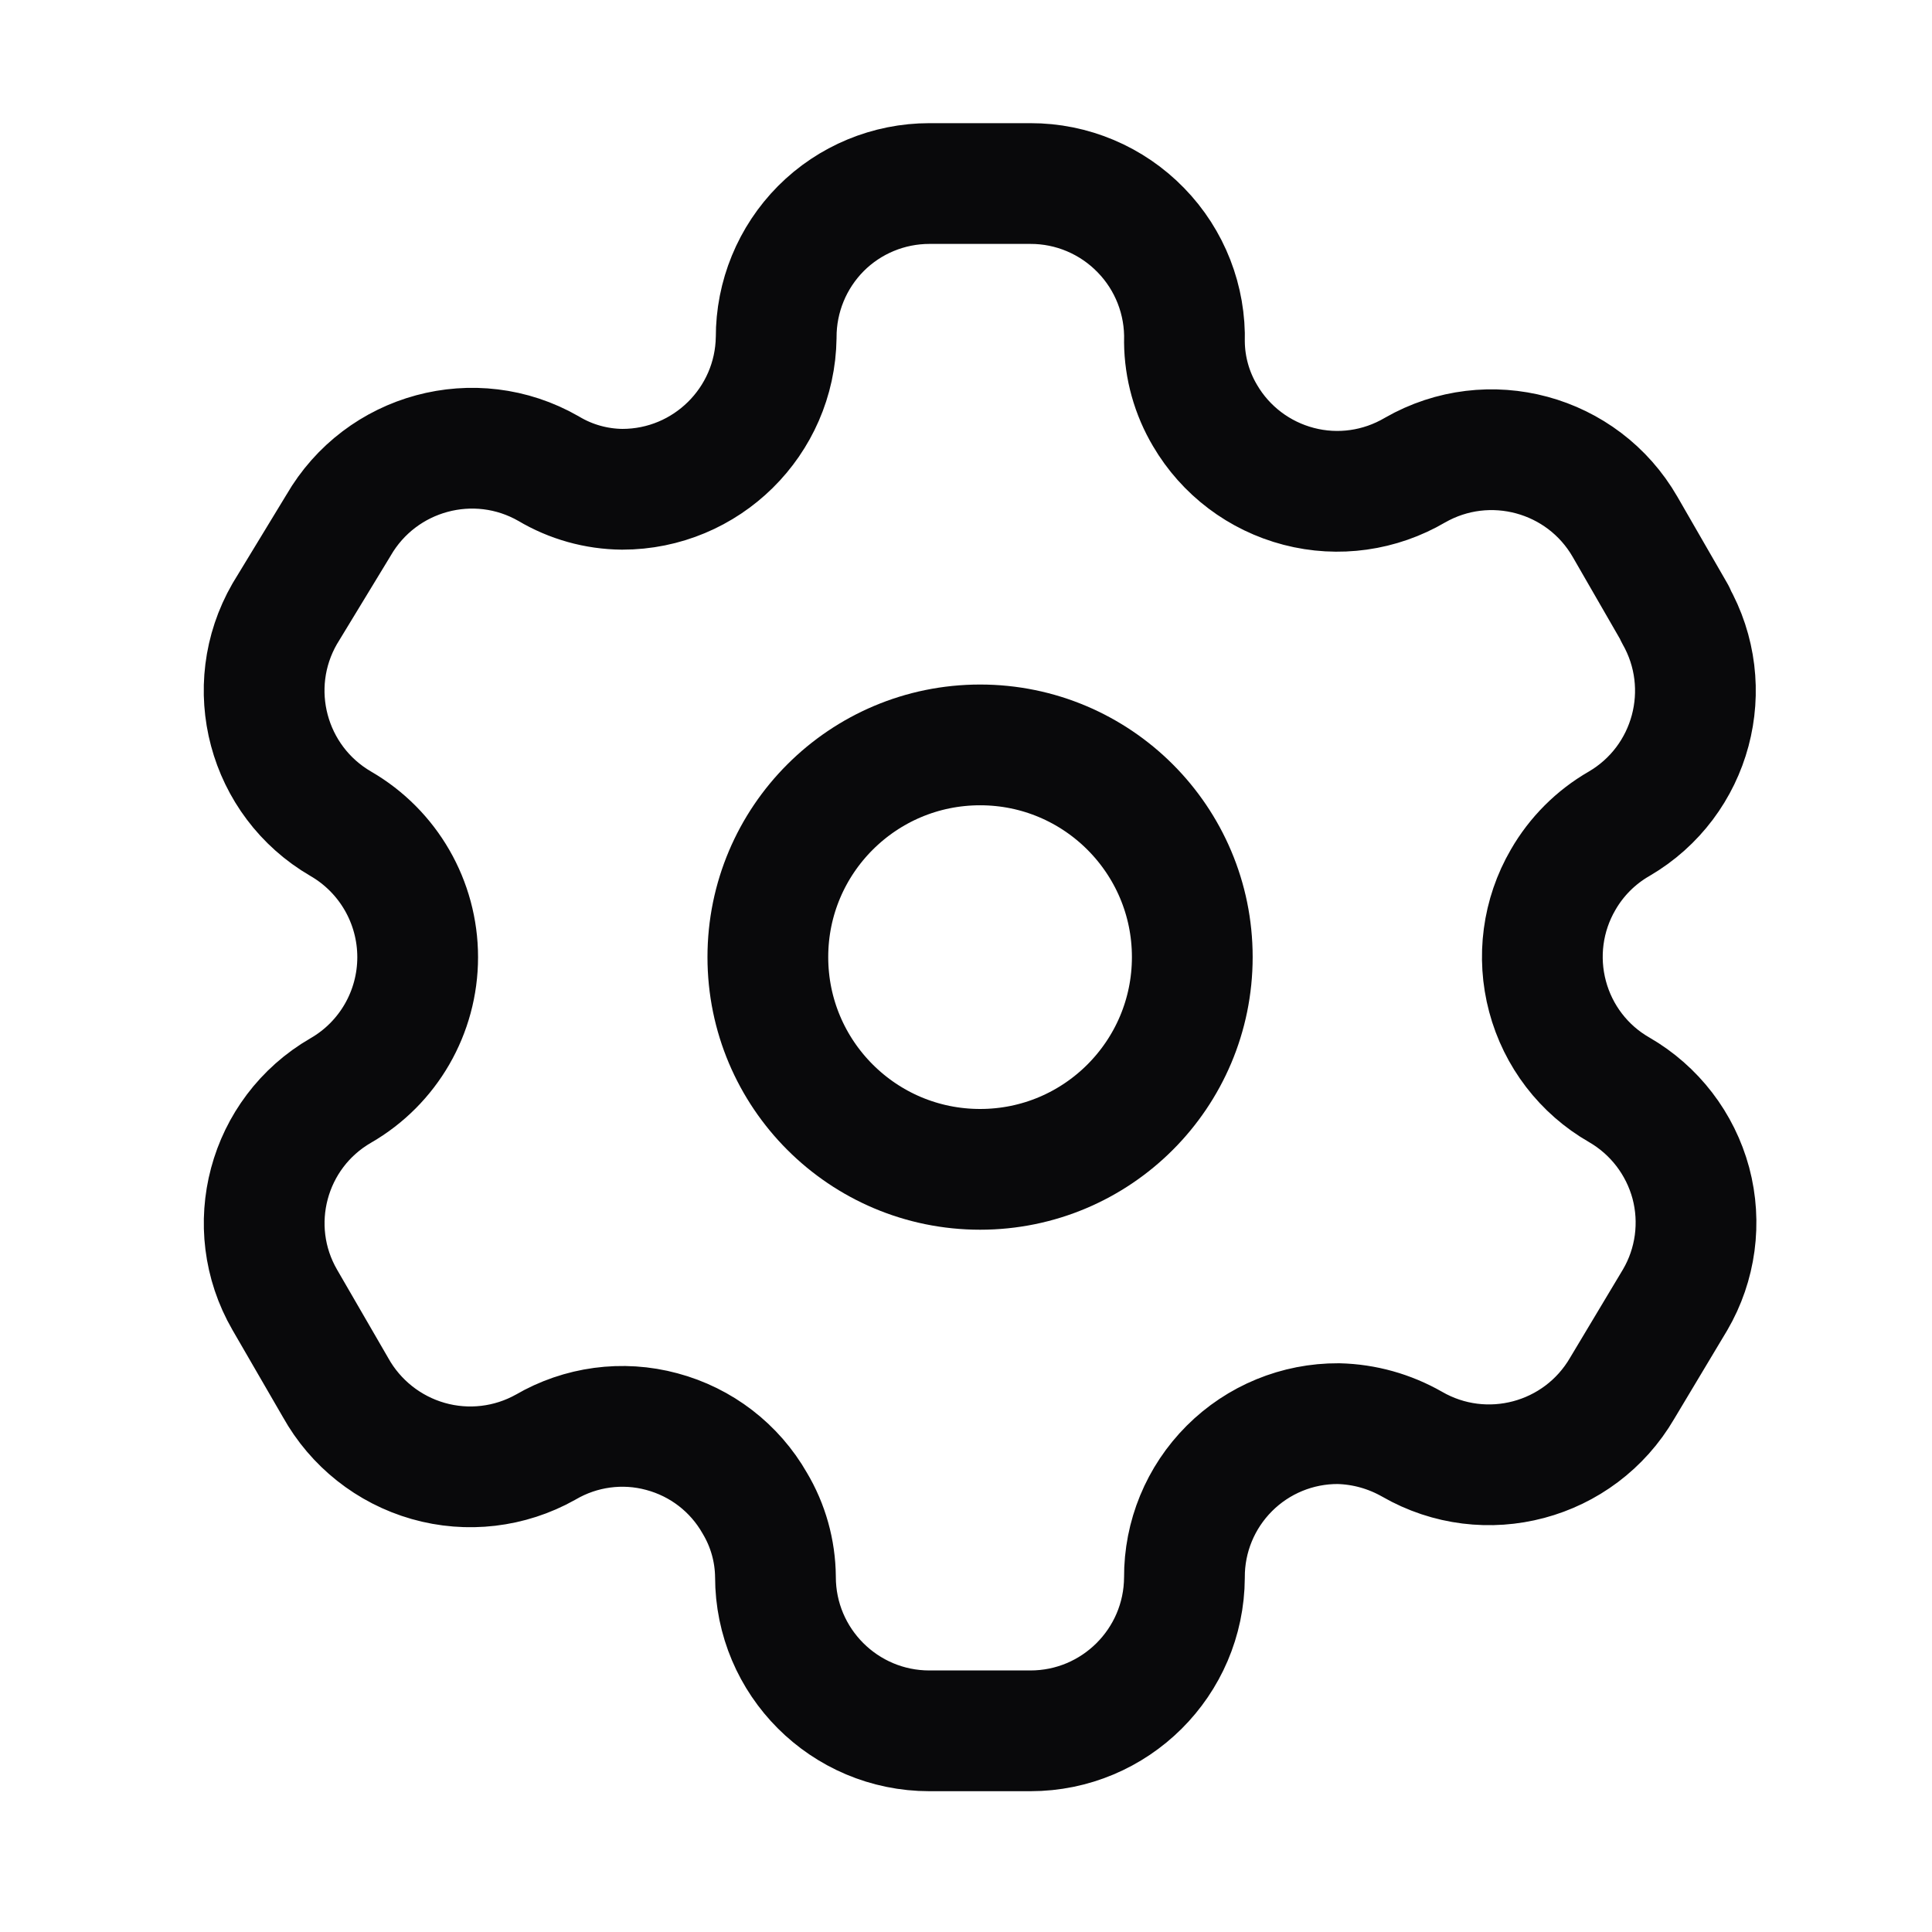 <svg width="16" height="16" viewBox="0 0 16 16" fill="none" xmlns="http://www.w3.org/2000/svg">
<path fill-rule="evenodd" clip-rule="evenodd" d="M13.873 5.083L13.458 4.363C13.107 3.754 12.329 3.544 11.719 3.893C11.428 4.064 11.082 4.113 10.756 4.028C10.429 3.943 10.15 3.732 9.98 3.442C9.87 3.257 9.811 3.046 9.809 2.832C9.819 2.487 9.689 2.153 9.448 1.906C9.208 1.659 8.878 1.519 8.533 1.52H7.697C7.36 1.52 7.036 1.654 6.798 1.893C6.56 2.133 6.427 2.457 6.428 2.795C6.418 3.492 5.85 4.052 5.153 4.052C4.938 4.05 4.727 3.991 4.543 3.881C3.933 3.531 3.155 3.742 2.803 4.351L2.358 5.083C2.007 5.692 2.215 6.469 2.822 6.822C3.216 7.05 3.459 7.471 3.459 7.927C3.459 8.383 3.216 8.804 2.822 9.031C2.215 9.382 2.008 10.158 2.358 10.764L2.779 11.491C2.944 11.787 3.22 12.006 3.546 12.099C3.872 12.192 4.222 12.151 4.518 11.985C4.809 11.815 5.156 11.768 5.481 11.856C5.807 11.943 6.084 12.156 6.251 12.449C6.361 12.633 6.42 12.844 6.422 13.059C6.422 13.763 6.993 14.334 7.697 14.334H8.533C9.235 14.334 9.805 13.767 9.809 13.065C9.807 12.726 9.941 12.401 10.181 12.161C10.42 11.922 10.745 11.788 11.084 11.79C11.299 11.795 11.508 11.854 11.694 11.96C12.303 12.311 13.08 12.104 13.434 11.497L13.873 10.764C14.043 10.473 14.09 10.125 14.003 9.798C13.915 9.472 13.702 9.194 13.409 9.025C13.116 8.857 12.903 8.579 12.816 8.252C12.729 7.926 12.775 7.578 12.945 7.286C13.056 7.093 13.216 6.933 13.409 6.822C14.013 6.469 14.219 5.696 13.873 5.089V5.083Z" stroke="#09090B" stroke-linecap="round" stroke-linejoin="round"/>
<path d="M8.117 9.684C9.087 9.684 9.874 8.897 9.874 7.926C9.874 6.956 9.087 6.169 8.117 6.169C7.146 6.169 6.359 6.956 6.359 7.926C6.359 8.897 7.146 9.684 8.117 9.684Z" stroke="#09090B" stroke-linecap="round" stroke-linejoin="round"/>
</svg>
